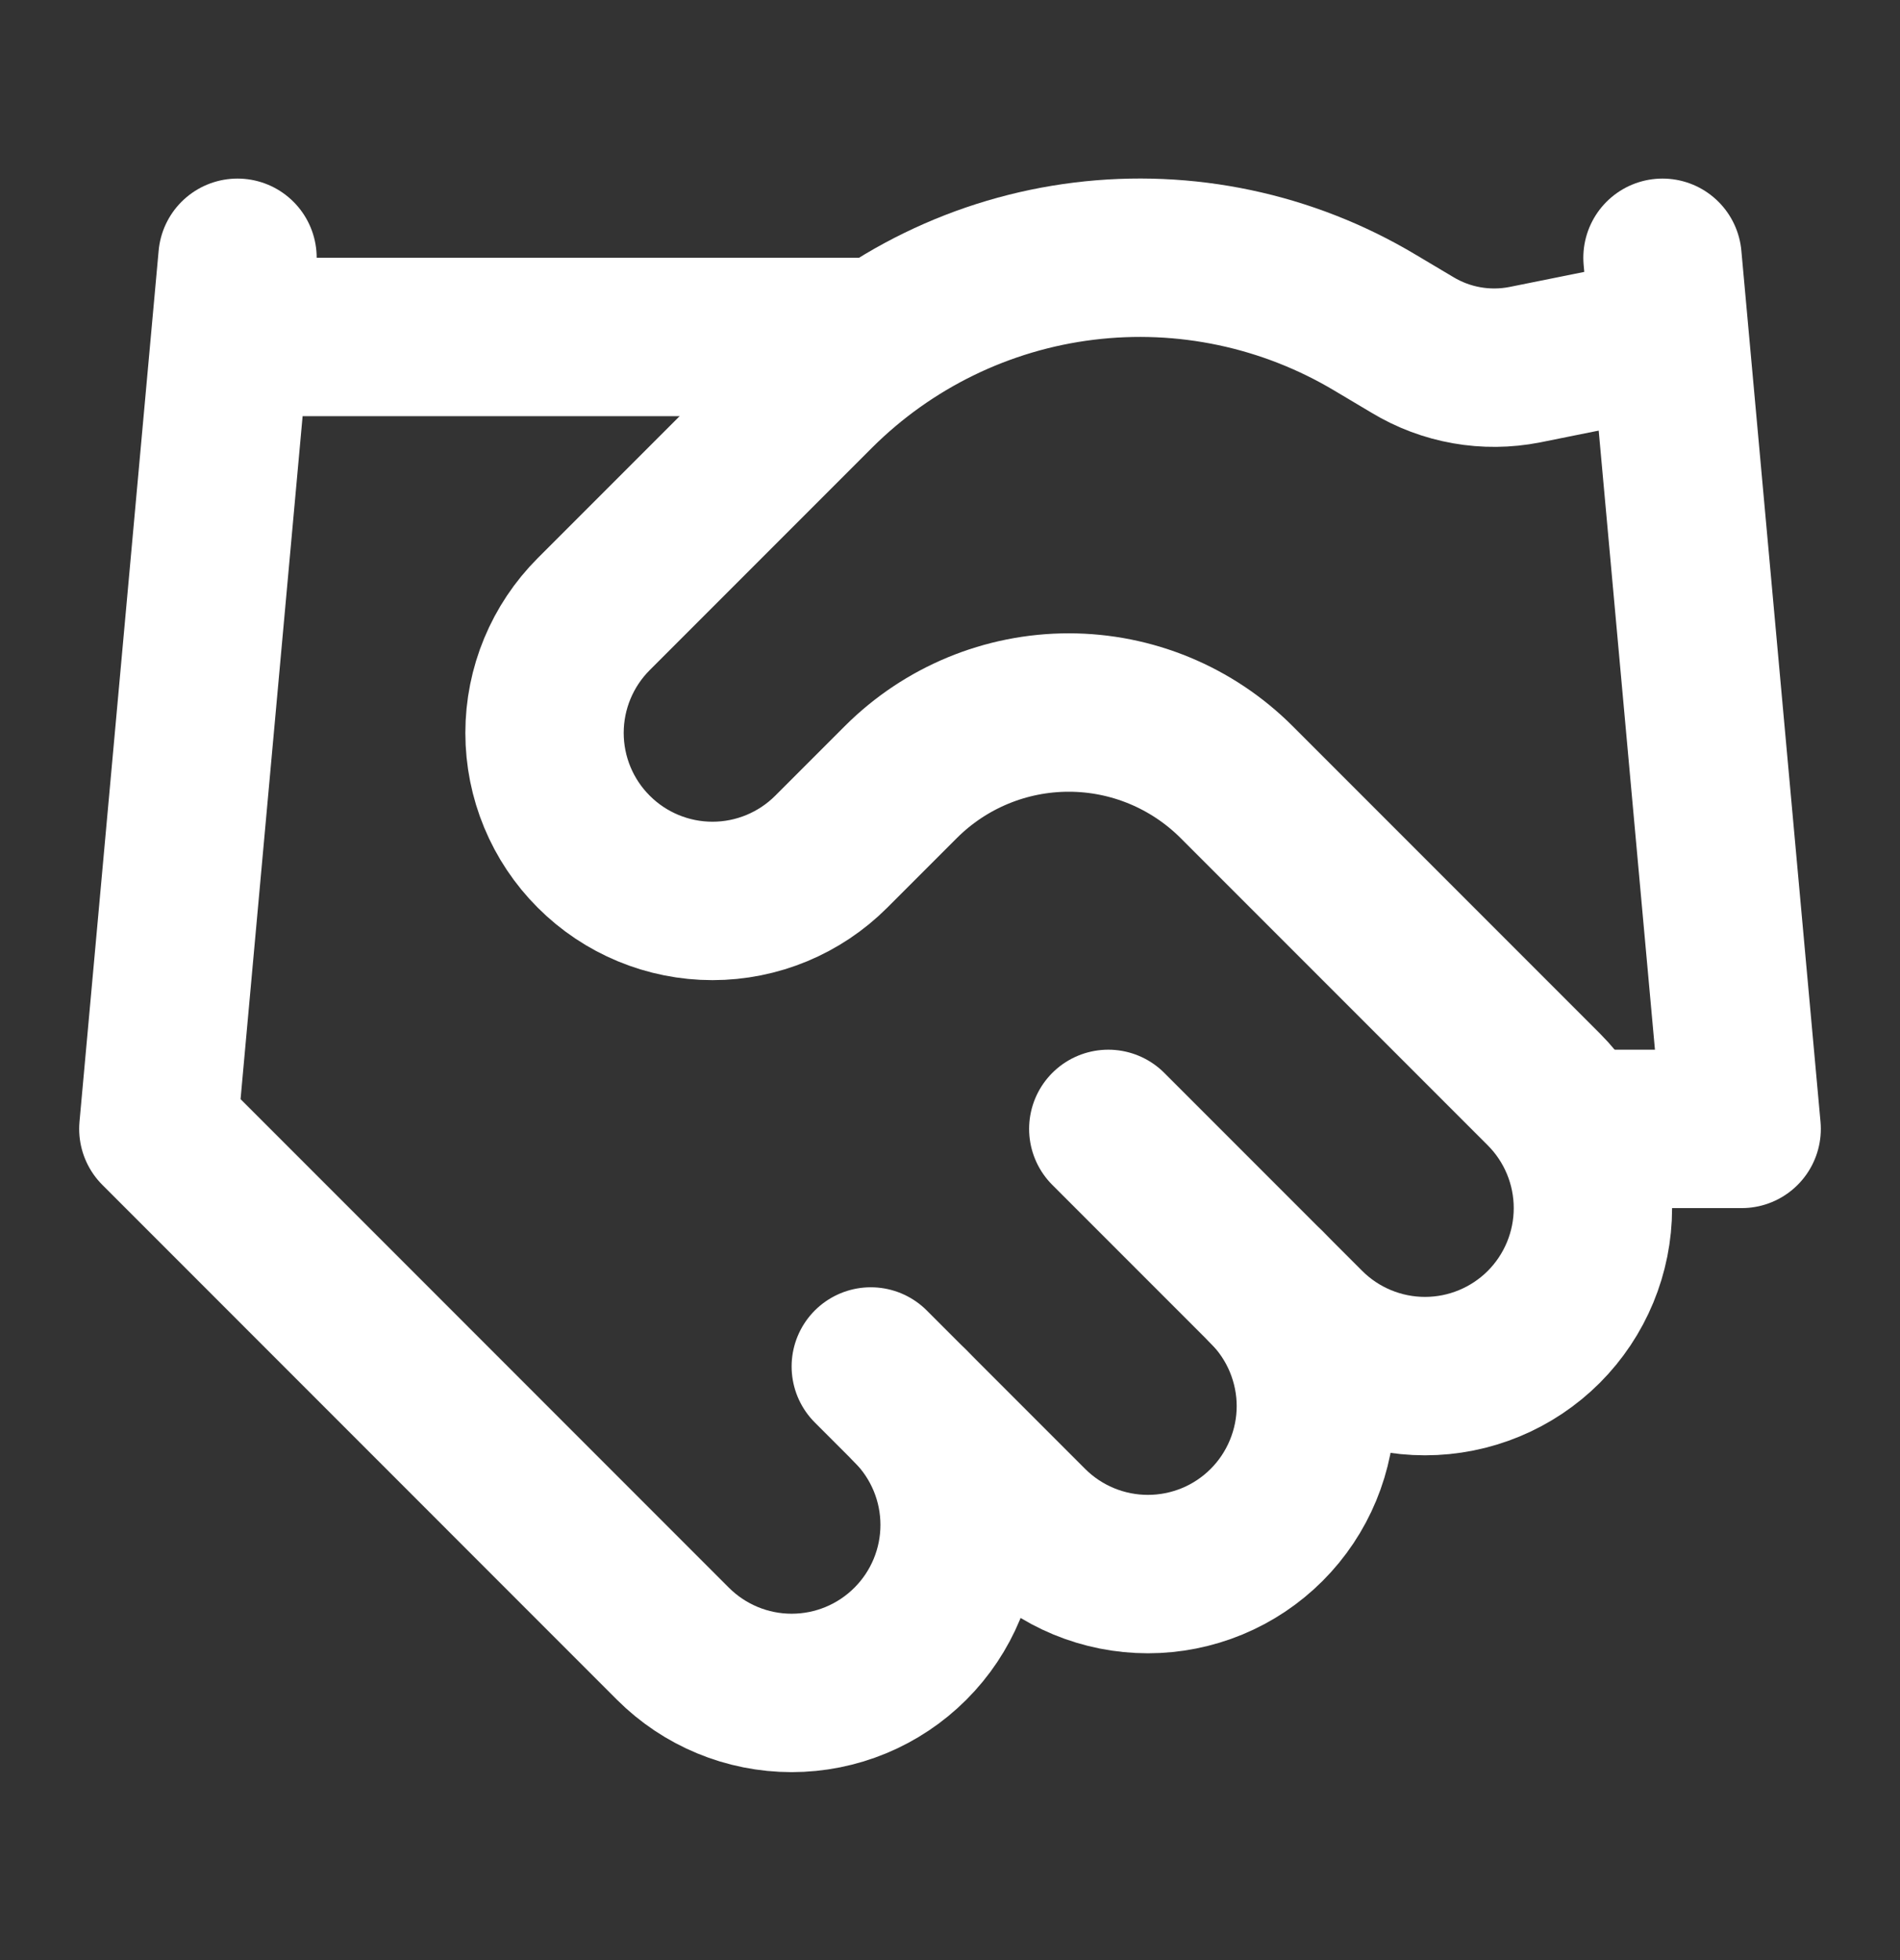 <svg width="32" height="33" viewBox="0 0 32 33" fill="none" xmlns="http://www.w3.org/2000/svg">
<rect x="0" y="0" width="32" height="33" fill="#333333" stroke="none"/>
<path d="M14.666 23.006L17.333 25.673C17.596 25.936 17.908 26.144 18.251 26.286C18.594 26.428 18.962 26.501 19.333 26.501C19.705 26.501 20.072 26.428 20.416 26.286C20.759 26.144 21.07 25.936 21.333 25.673C21.596 25.41 21.804 25.098 21.946 24.755C22.088 24.412 22.162 24.044 22.162 23.673C22.162 23.301 22.088 22.934 21.946 22.59C21.804 22.247 21.596 21.936 21.333 21.673" stroke="white" stroke-width="2.667" stroke-linecap="round" stroke-linejoin="round"/>
<path d="M18.666 19.006L22 22.34C22.53 22.87 23.25 23.168 24 23.168C24.75 23.168 25.469 22.87 26 22.34C26.53 21.809 26.828 21.09 26.828 20.34C26.828 19.589 26.53 18.87 26 18.34L20.826 13.166C20.076 12.417 19.06 11.996 18 11.996C16.94 11.996 15.923 12.417 15.173 13.166L14 14.339C13.469 14.87 12.75 15.168 12 15.168C11.25 15.168 10.53 14.87 10 14.339C9.469 13.809 9.171 13.09 9.171 12.339C9.171 11.589 9.469 10.87 10 10.339L13.746 6.593C14.963 5.38 16.549 4.607 18.254 4.397C19.959 4.187 21.685 4.551 23.16 5.433L23.787 5.806C24.354 6.149 25.029 6.268 25.68 6.14L28 5.673" stroke="white" stroke-width="2.667" stroke-linecap="round" stroke-linejoin="round"/>
<path d="M28 4.34L29.333 19.006H26.666" stroke="white" stroke-width="2.667" stroke-linecap="round" stroke-linejoin="round"/>
<path d="M4 4.34L2.667 19.006L11.333 27.673C11.864 28.204 12.583 28.502 13.333 28.502C14.083 28.502 14.803 28.204 15.333 27.673C15.864 27.143 16.162 26.423 16.162 25.673C16.162 24.923 15.864 24.204 15.333 23.673" stroke="white" stroke-width="2.667" stroke-linecap="round" stroke-linejoin="round"/>
<path d="M4 5.673H14.667" stroke="white" stroke-width="2.667" stroke-linecap="round" stroke-linejoin="round"/>
</svg>
